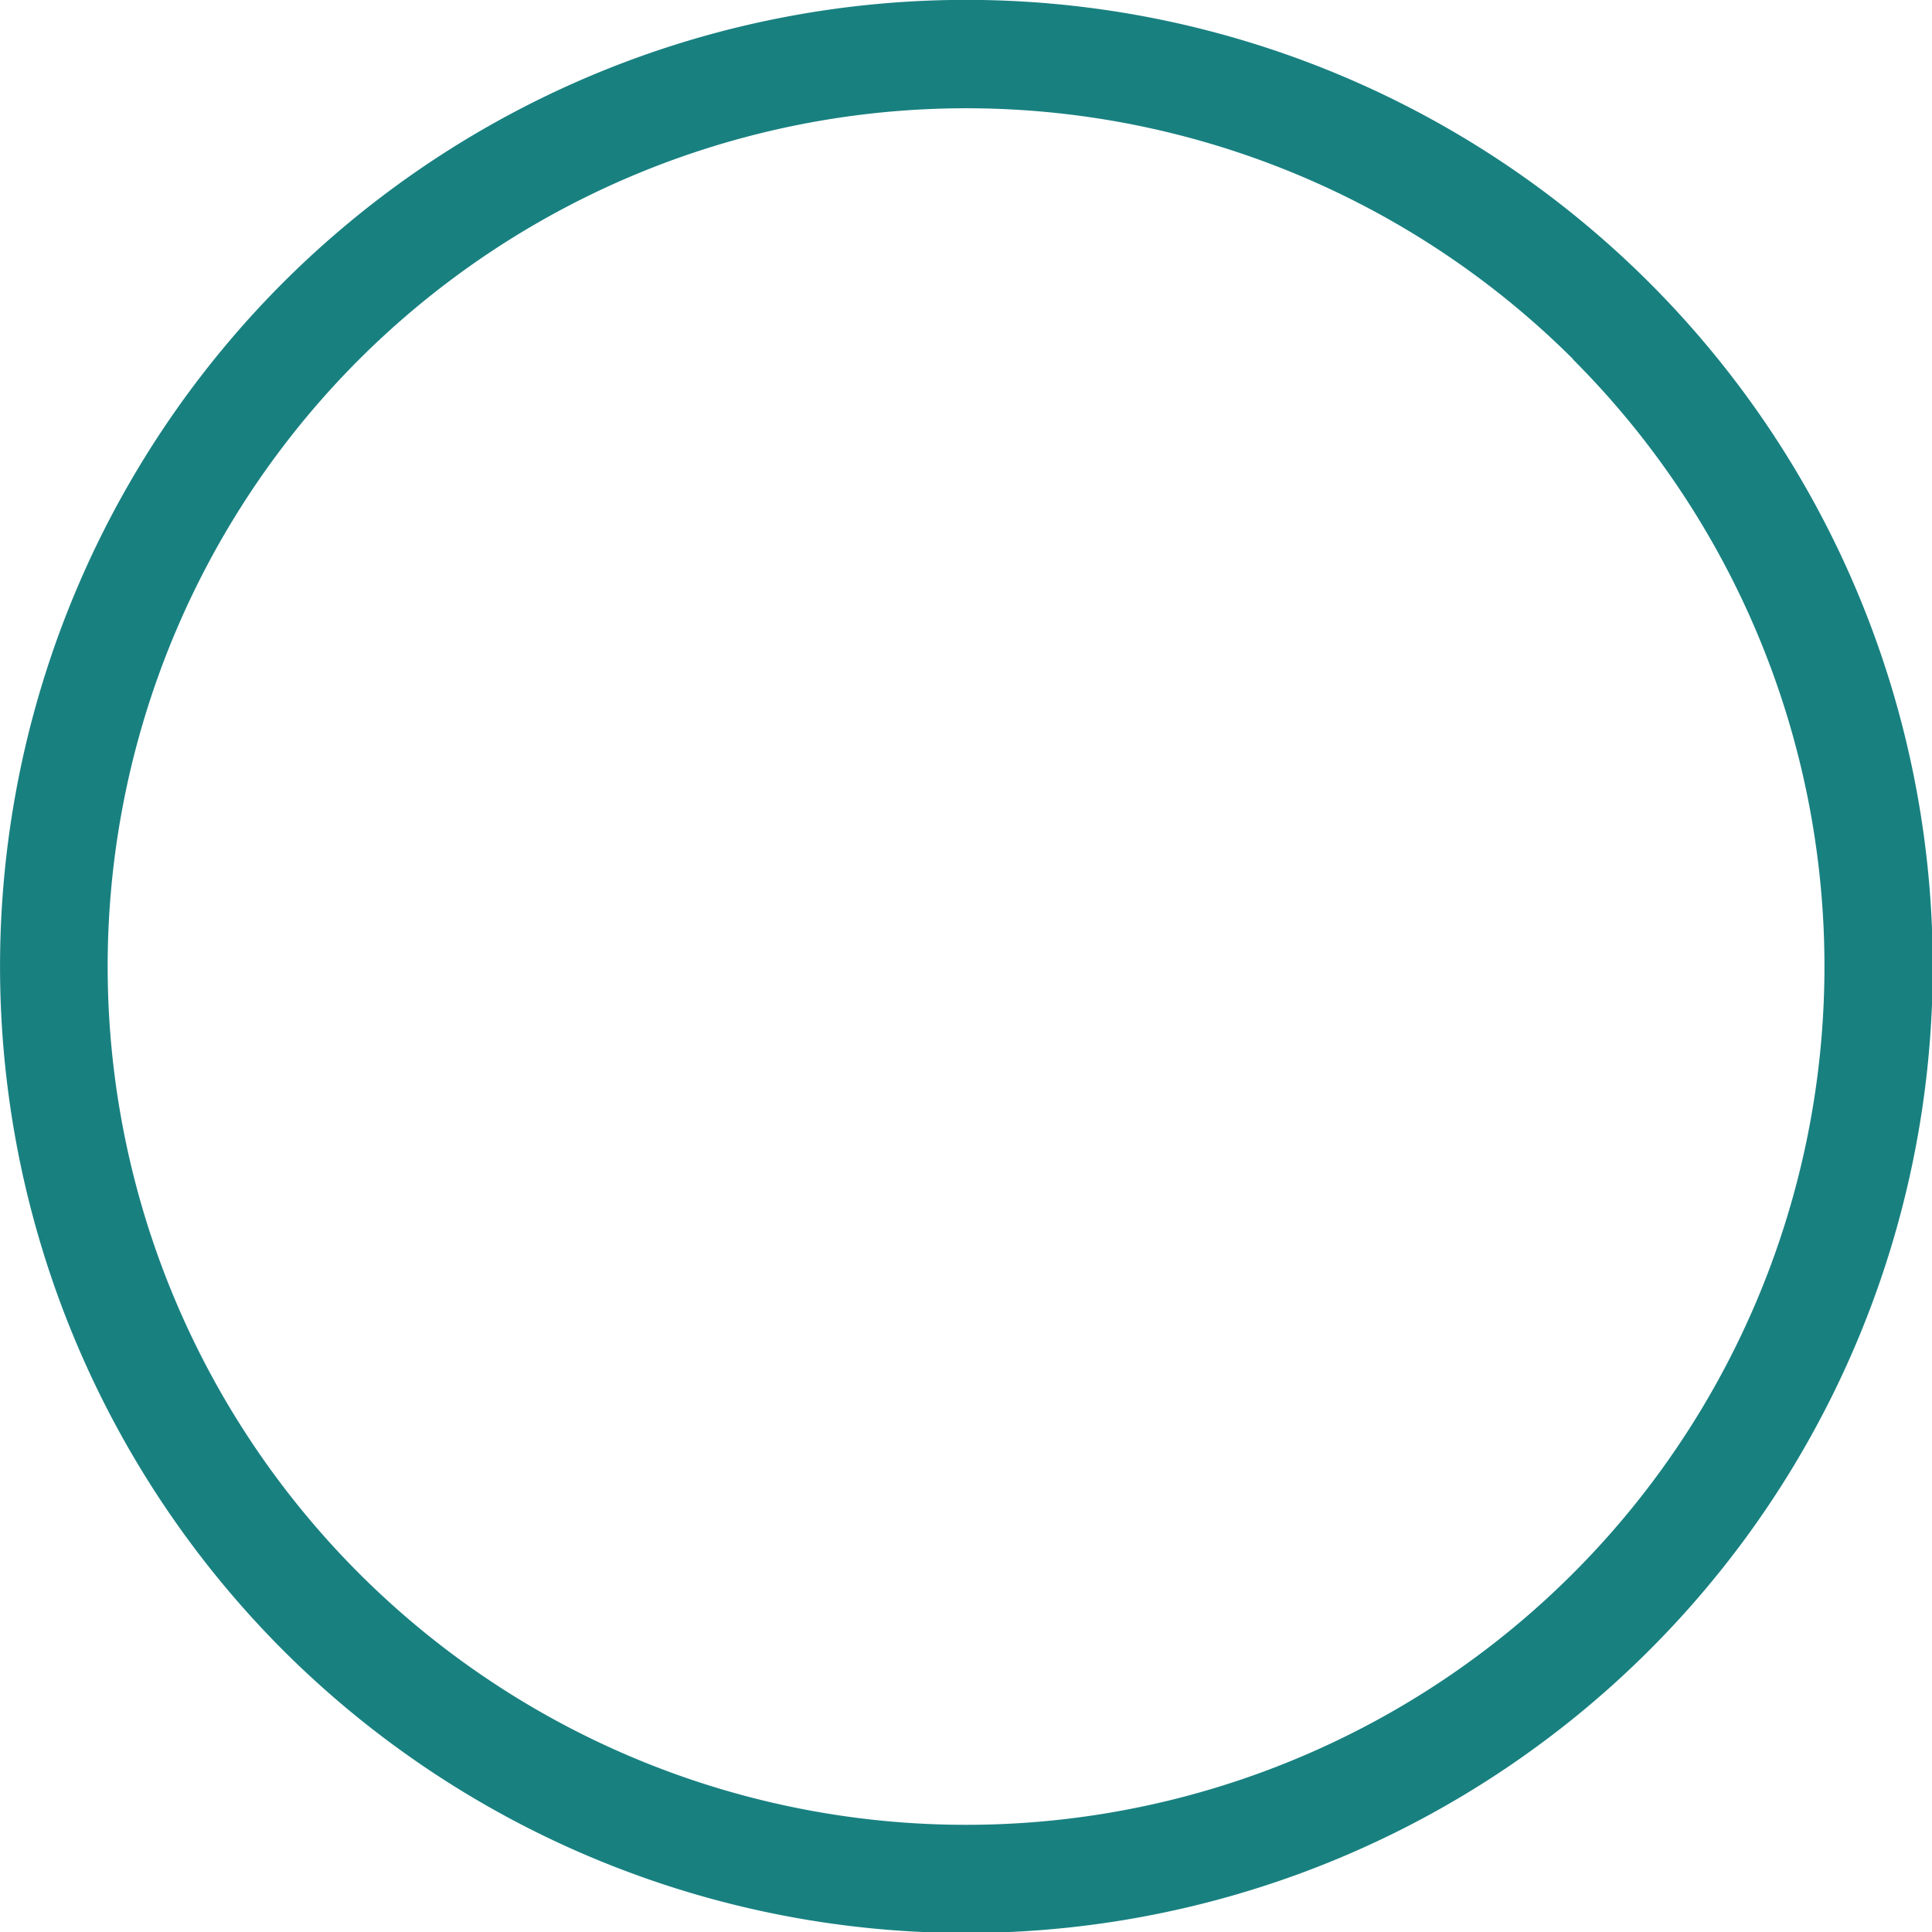 <svg xmlns="http://www.w3.org/2000/svg" width="15.611" height="15.612" viewBox="0 0 15.611 15.612">
  <path id="Path_234" data-name="Path 234" d="M4560.766,2055.6a7.81,7.81,0,1,0,0-11.044A7.818,7.818,0,0,0,4560.766,2055.6Zm10.426-10.427a6.936,6.936,0,1,1-9.808,0A6.944,6.944,0,0,1,4571.192,2045.17Z" transform="translate(-4558.482 -2042.269)" fill="#198080"/>
</svg>
